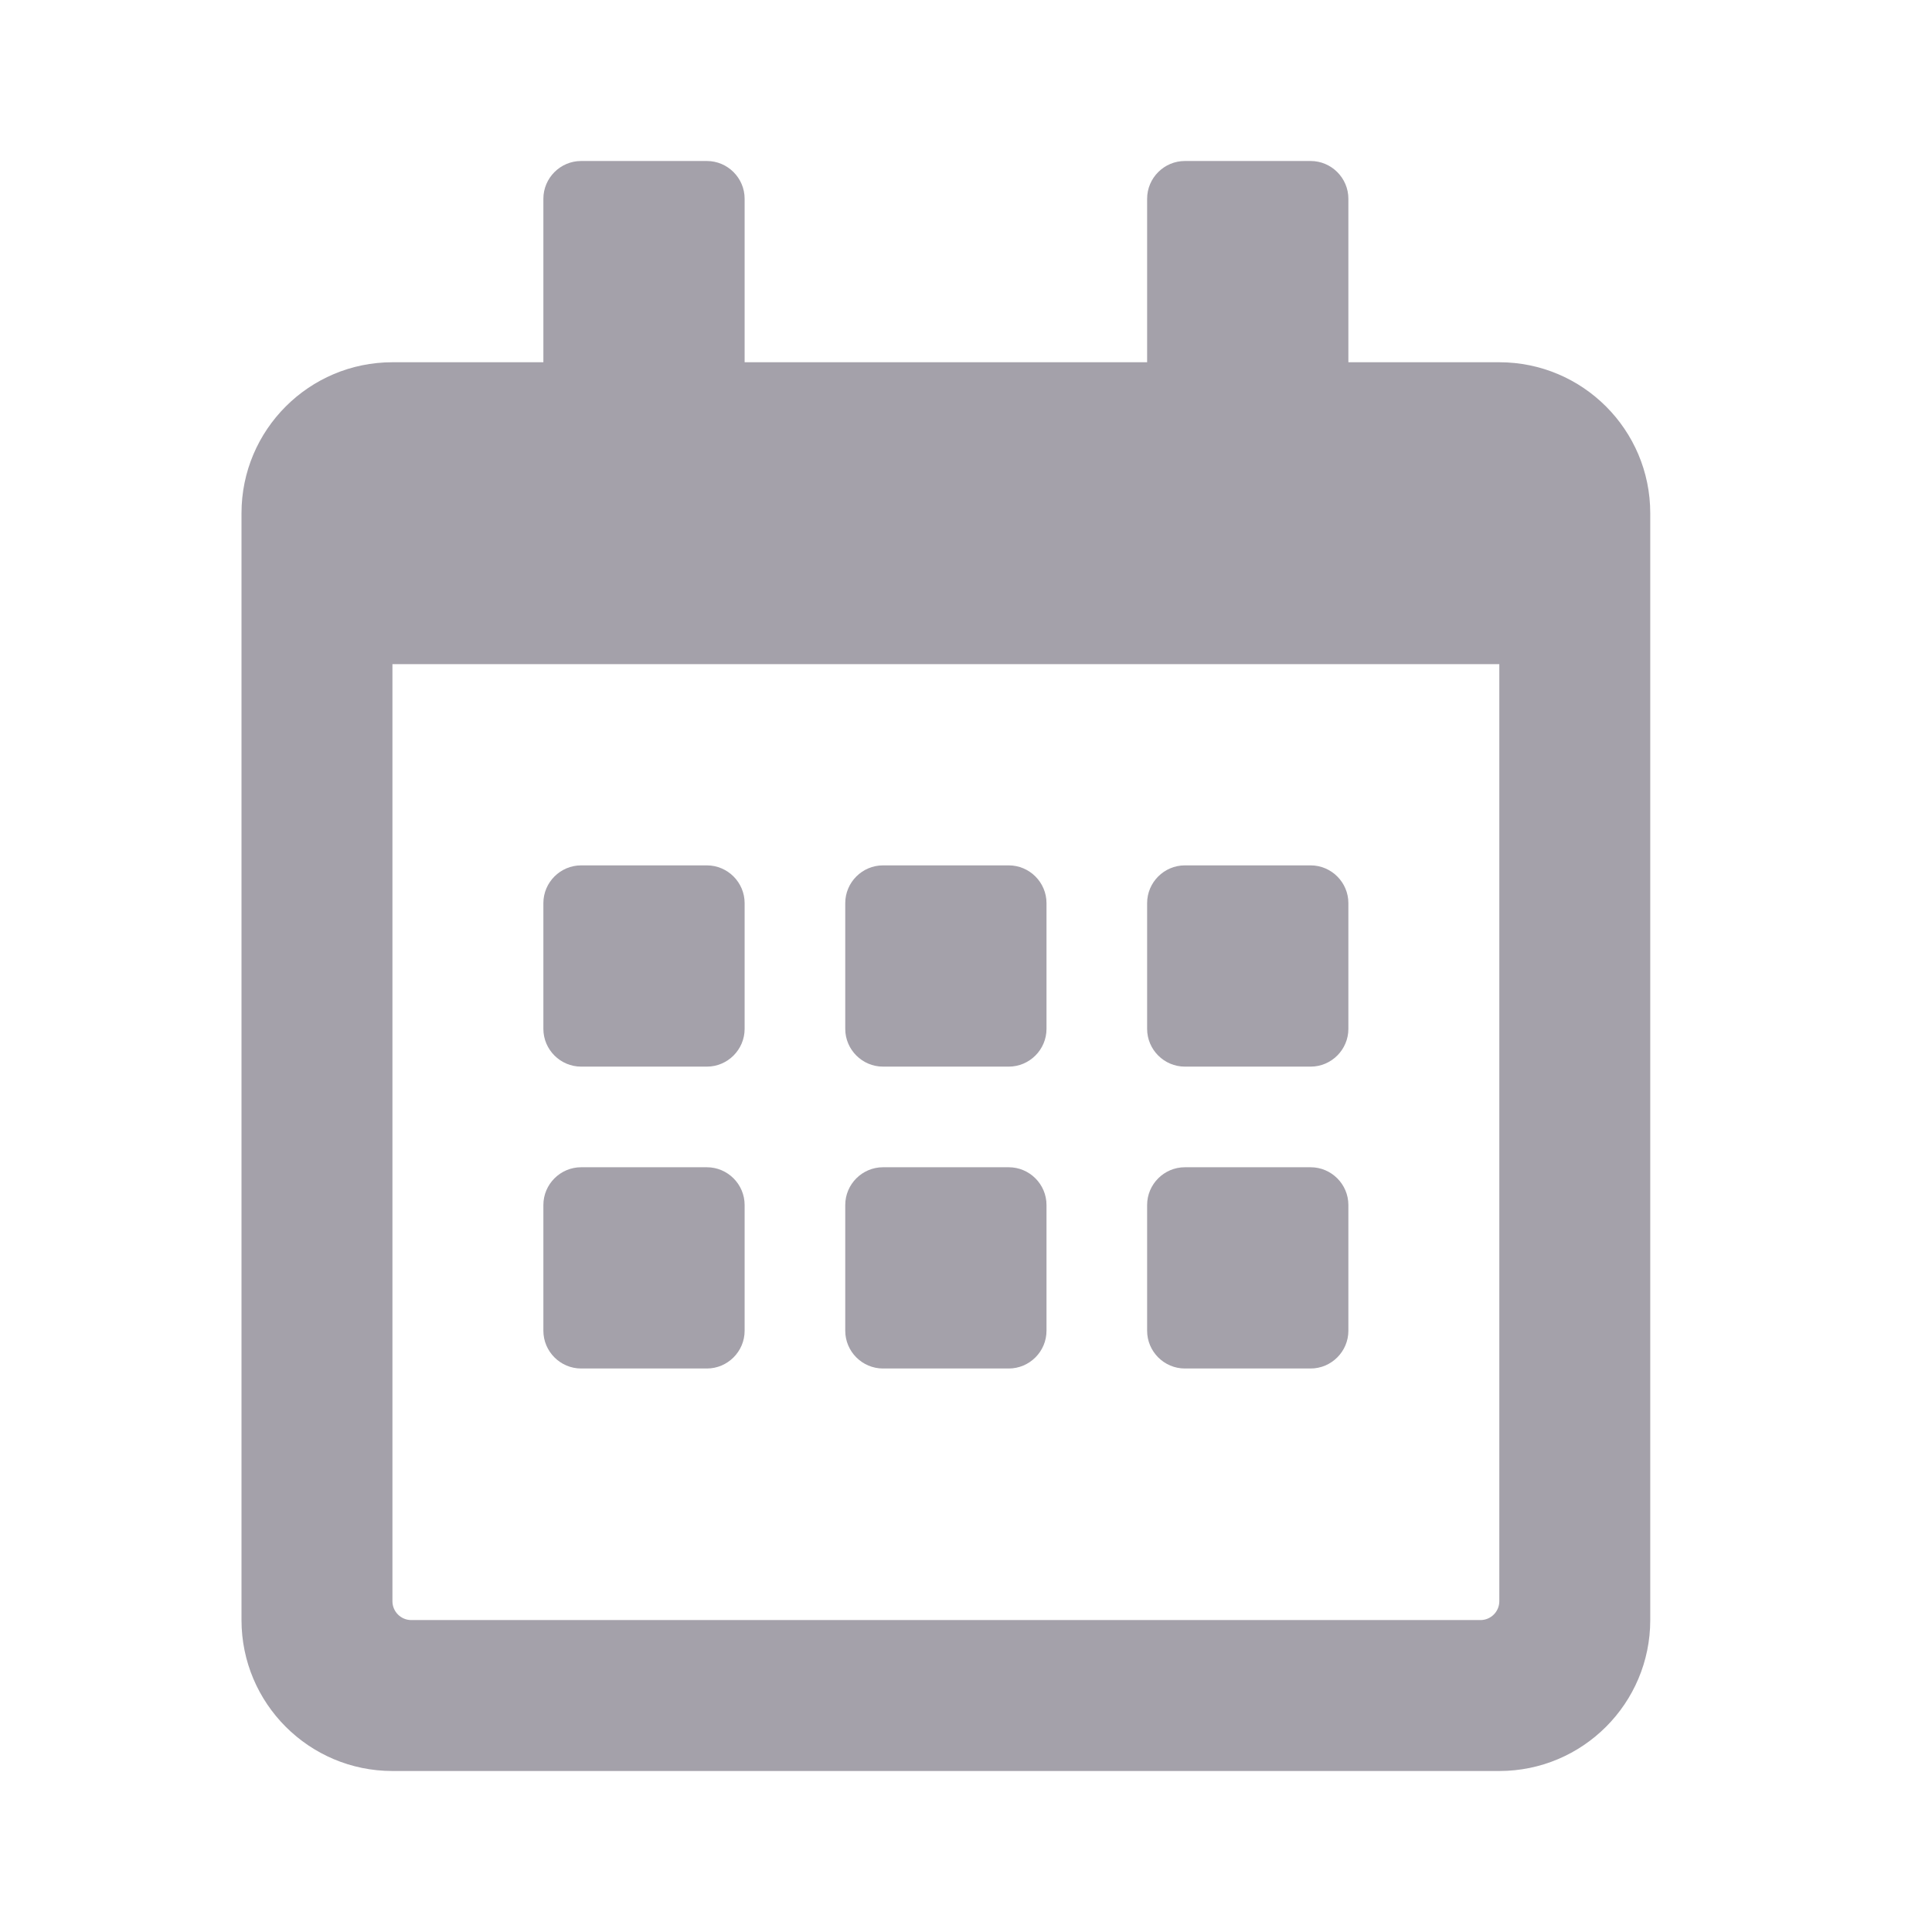 <svg width="24" height="24" viewBox="0 0 24 24" fill="none" xmlns="http://www.w3.org/2000/svg">
<g clip-path="url(#clip0_346_2081)">
<path d="M8.781 13.25H7.219C6.961 13.25 6.75 13.039 6.75 12.781V11.219C6.75 10.961 6.961 10.75 7.219 10.75H8.781C9.039 10.75 9.25 10.961 9.25 11.219V12.781C9.25 13.039 9.039 13.25 8.781 13.25ZM13 12.781V11.219C13 10.961 12.789 10.75 12.531 10.75H10.969C10.711 10.75 10.5 10.961 10.5 11.219V12.781C10.5 13.039 10.711 13.25 10.969 13.25H12.531C12.789 13.25 13 13.039 13 12.781ZM16.75 12.781V11.219C16.75 10.961 16.539 10.75 16.281 10.75H14.719C14.461 10.75 14.25 10.961 14.25 11.219V12.781C14.25 13.039 14.461 13.25 14.719 13.25H16.281C16.539 13.25 16.75 13.039 16.75 12.781ZM13 16.531V14.969C13 14.711 12.789 14.5 12.531 14.5H10.969C10.711 14.5 10.5 14.711 10.5 14.969V16.531C10.5 16.789 10.711 17 10.969 17H12.531C12.789 17 13 16.789 13 16.531ZM9.25 16.531V14.969C9.25 14.711 9.039 14.5 8.781 14.5H7.219C6.961 14.5 6.75 14.711 6.75 14.969V16.531C6.75 16.789 6.961 17 7.219 17H8.781C9.039 17 9.25 16.789 9.25 16.531ZM16.75 16.531V14.969C16.75 14.711 16.539 14.5 16.281 14.5H14.719C14.461 14.5 14.25 14.711 14.25 14.969V16.531C14.25 16.789 14.461 17 14.719 17H16.281C16.539 17 16.75 16.789 16.75 16.531ZM20.5 6.375V20.125C20.5 21.16 19.66 22 18.625 22H4.875C3.84 22 3 21.16 3 20.125V6.375C3 5.34 3.84 4.5 4.875 4.5H6.75V2.469C6.75 2.211 6.961 2 7.219 2H8.781C9.039 2 9.25 2.211 9.25 2.469V4.5H14.25V2.469C14.25 2.211 14.461 2 14.719 2H16.281C16.539 2 16.75 2.211 16.75 2.469V4.5H18.625C19.66 4.5 20.5 5.34 20.5 6.375ZM18.625 19.891V8.25H4.875V19.891C4.875 20.02 4.98 20.125 5.109 20.125H18.391C18.52 20.125 18.625 20.02 18.625 19.891Z" fill="#A4A1AA"/>
</g>
<defs>
<clipPath id="clip0_346_2081">
<rect width="17.5" height="20" fill="white" transform="translate(3 2)"/>
</clipPath>
</defs>
</svg>
